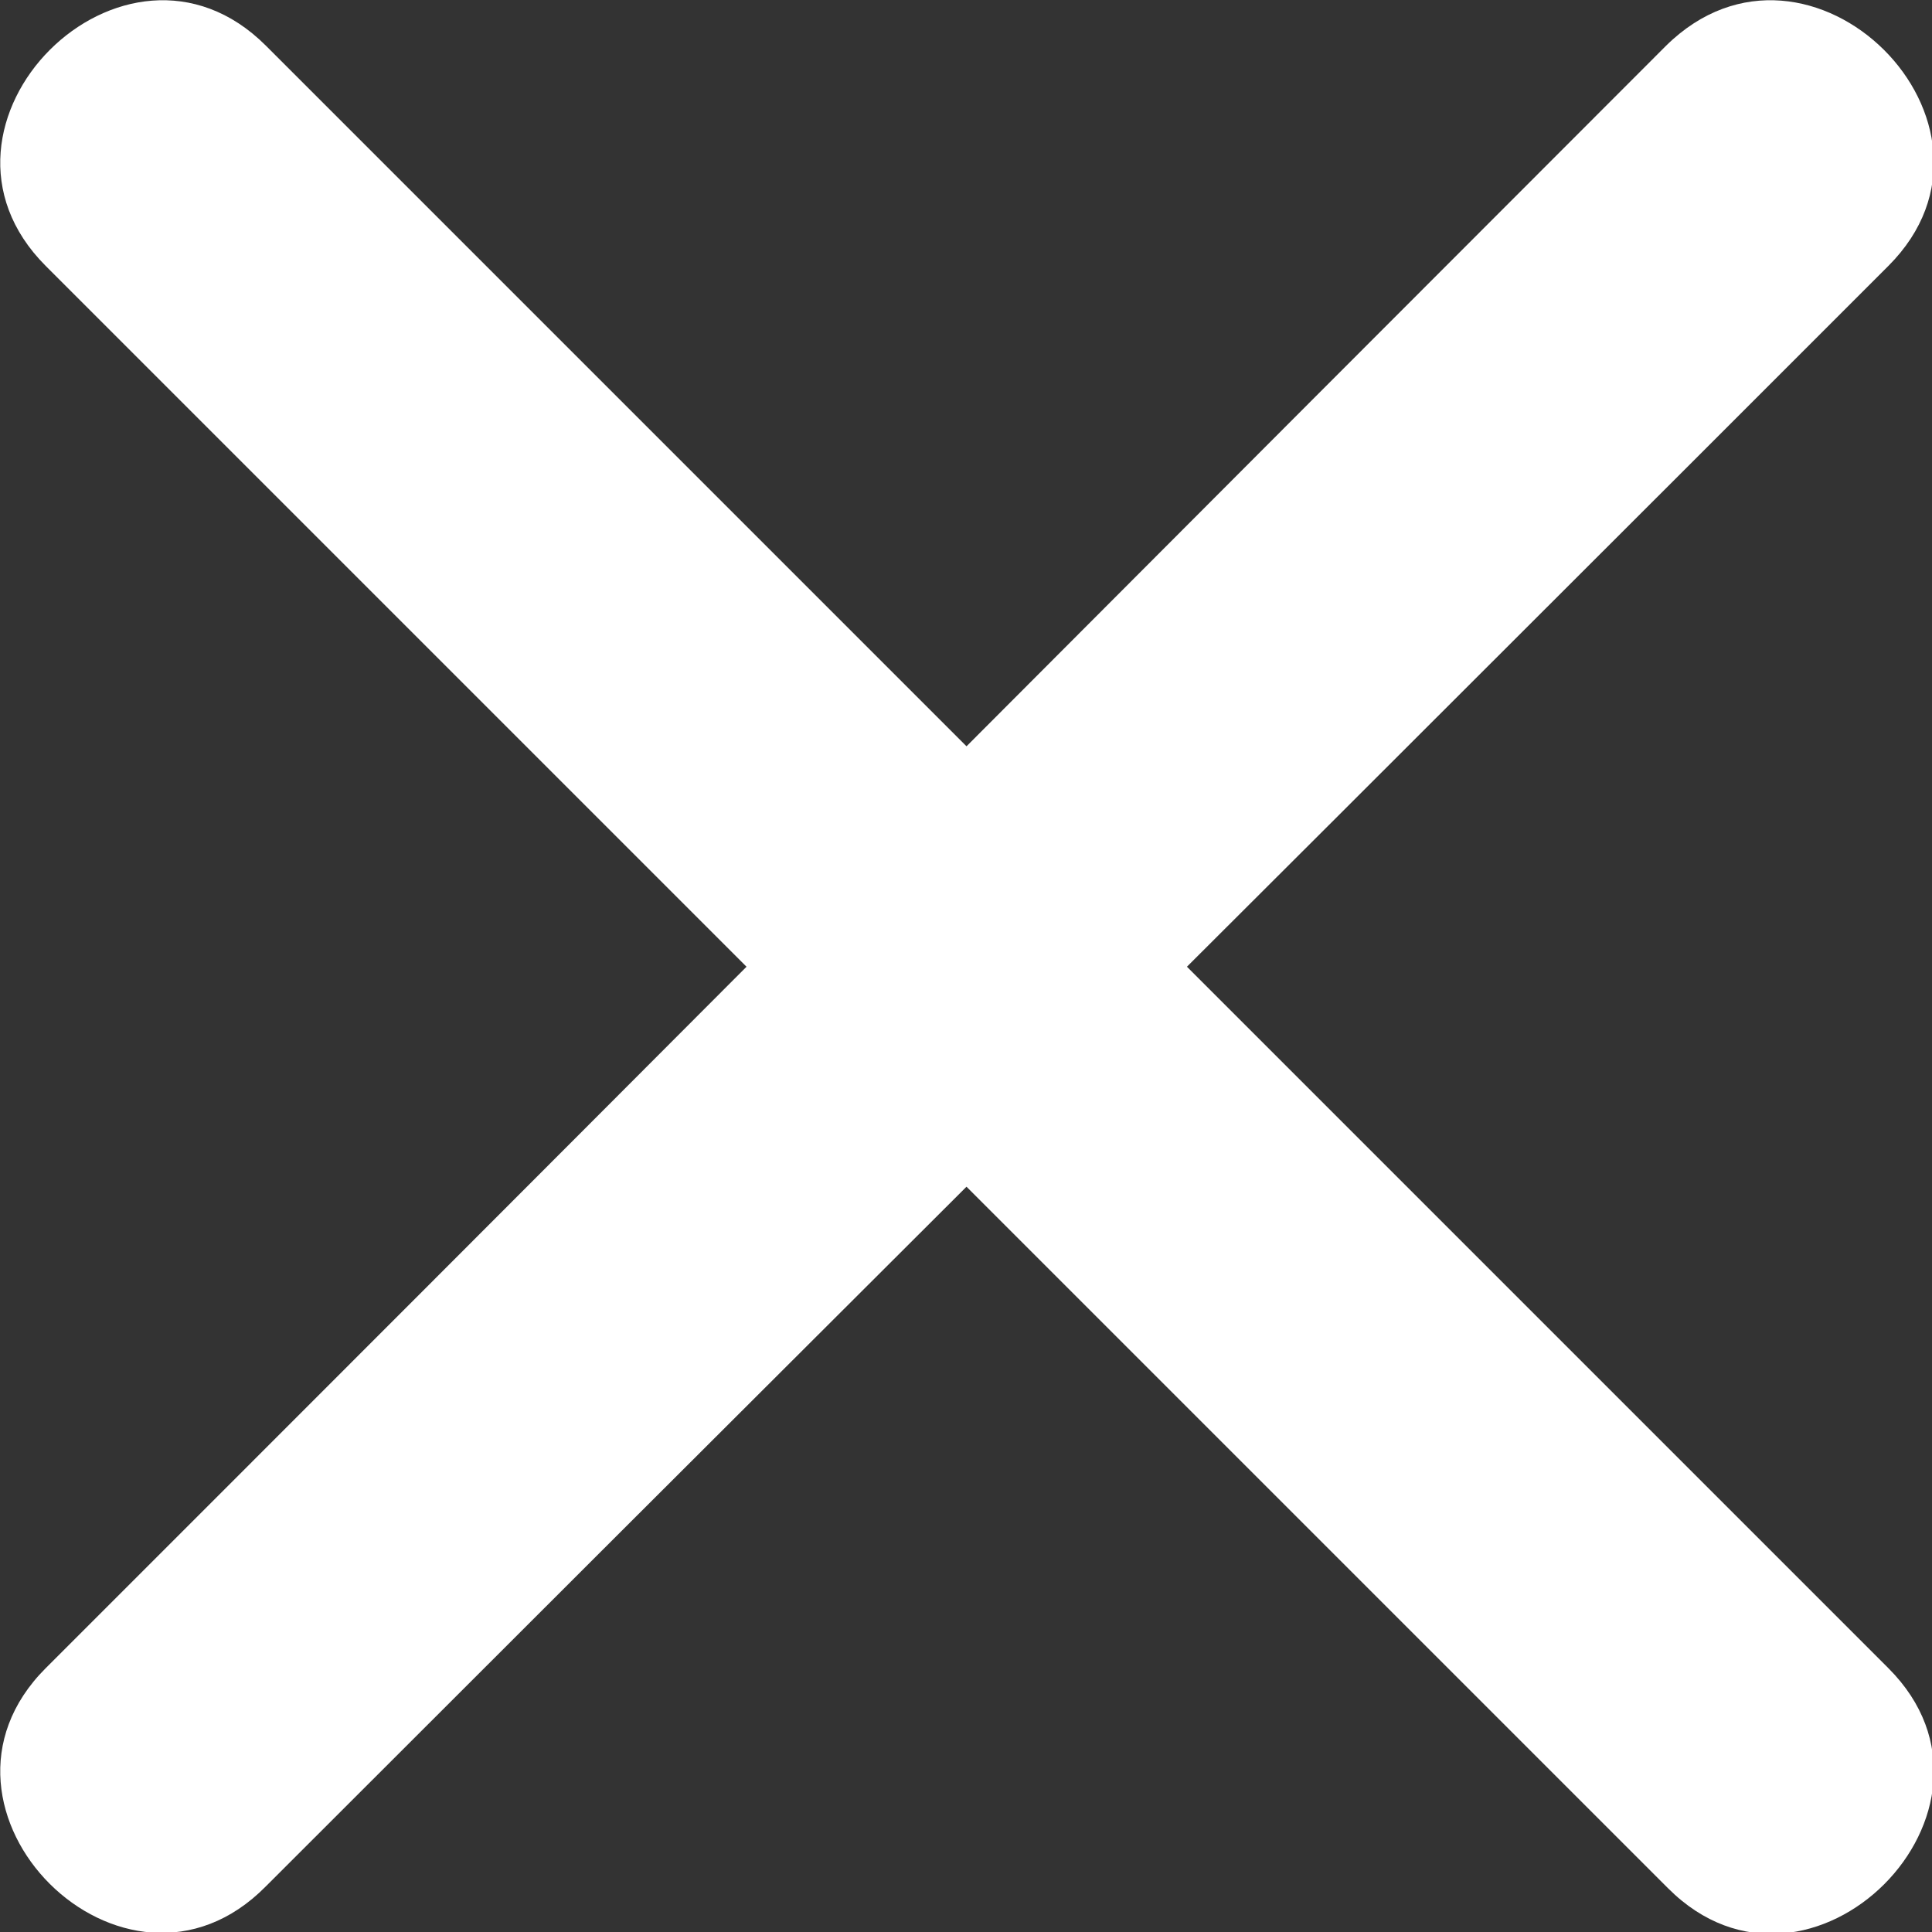 <svg id="Layer_1" xmlns="http://www.w3.org/2000/svg" viewBox="0 0 93 93"><rect x="0" y="0" width="93" height="93" fill="#333333" stroke="none"/><style>.st0 {fill:#fff;}</style><path class="st0" d="M2.2 12.8l68.4 68.4 9.7 9.7c6.8 6.8 17.4-3.8 10.6-10.6L22.5 11.9l-9.7-9.7C6-4.6-4.6 6 2.2 12.8z"/><path class="st0" d="M12.8 90.8C35.6 68 58.4 45.3 81.2 22.5l9.7-9.7C97.7 6 87.1-4.6 80.2 2.2 57.4 25 34.7 47.8 11.9 70.6l-9.7 9.7C-4.6 87.1 6 97.7 12.8 90.8z"/></svg>